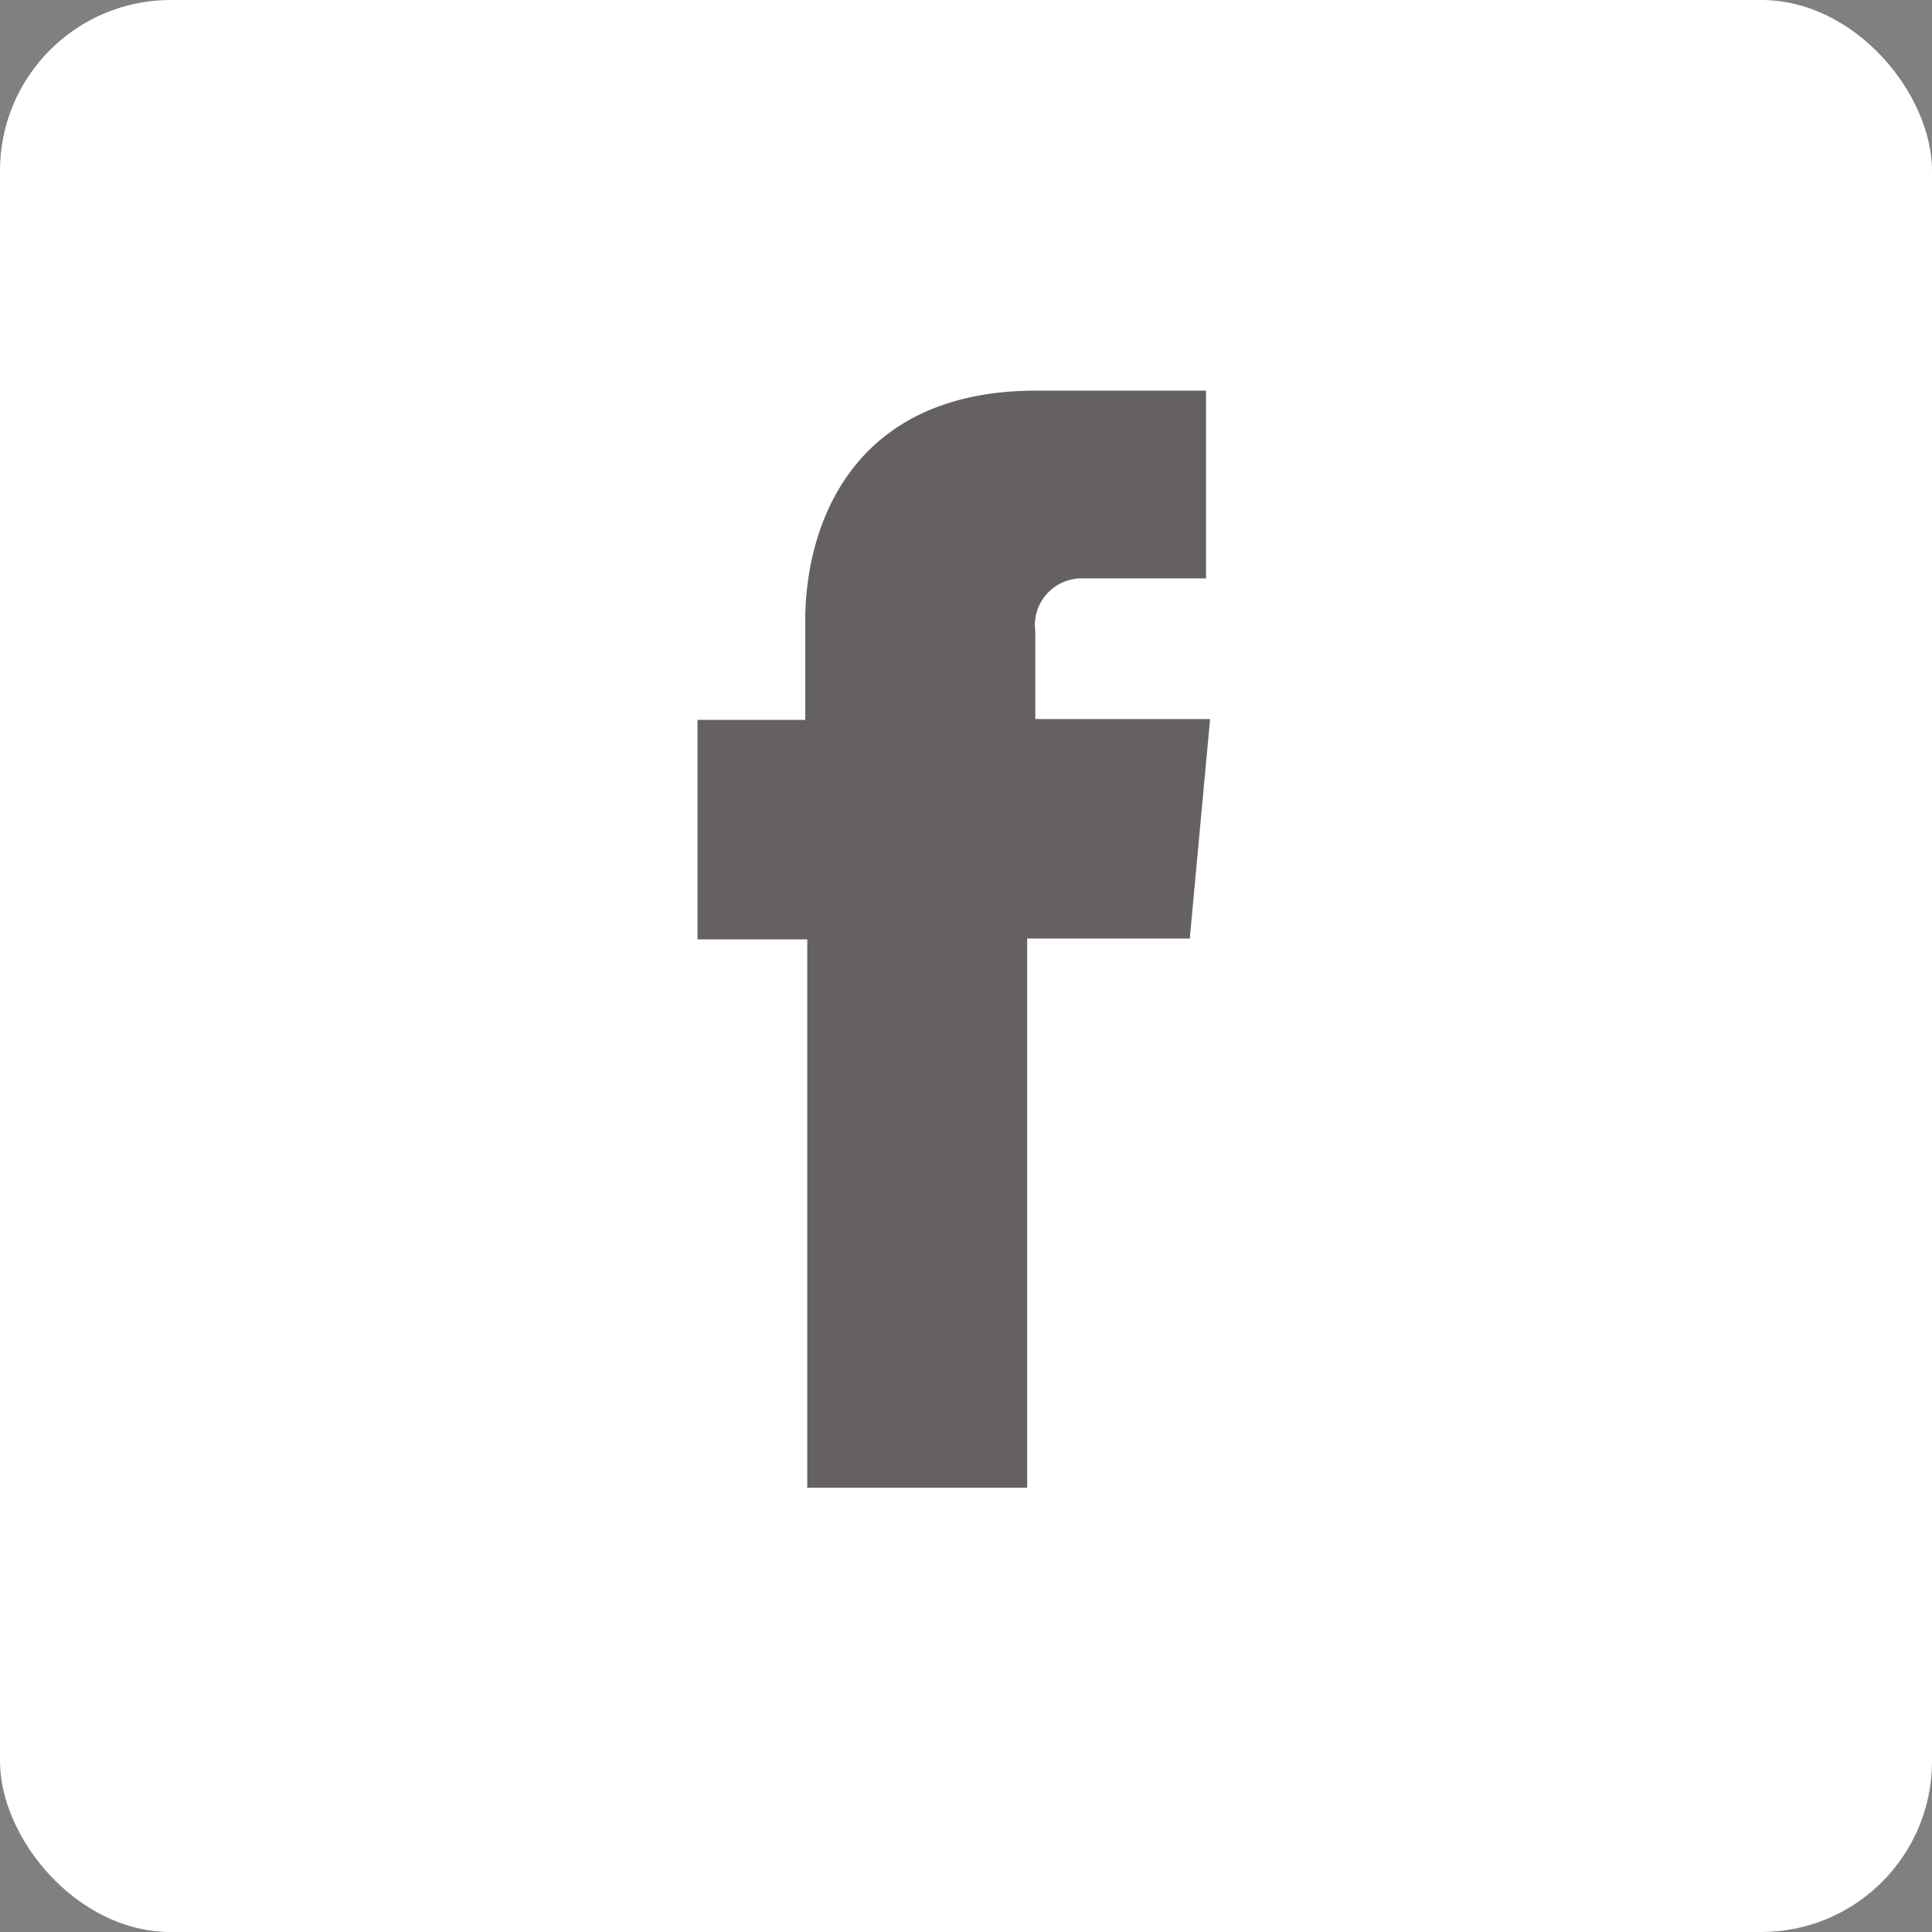 <svg id="圖層_2" data-name="圖層 2" xmlns="http://www.w3.org/2000/svg" viewBox="0 0 47.53 47.53"><rect x="0" y="0" width="47.53" height="47.53" fill="#808080" stroke="none"/><defs><style>.cls-1{fill:#fff;}.cls-2{opacity:0.8;}.cls-3{fill:#3e3a39;}</style></defs><rect class="cls-1" width="47.53" height="47.53" rx="4.2"/><g class="cls-2"><path class="cls-3" d="M25.47,17.69V15.53a1.15,1.15,0,0,1,1.2-1.3h3V9.61l-4.17,0c-4.64,0-5.69,3.45-5.69,5.66v2.44H17.16v5.4h2.7V36.6h5.41V23.09h4l.5-5.4Z"/></g></svg>